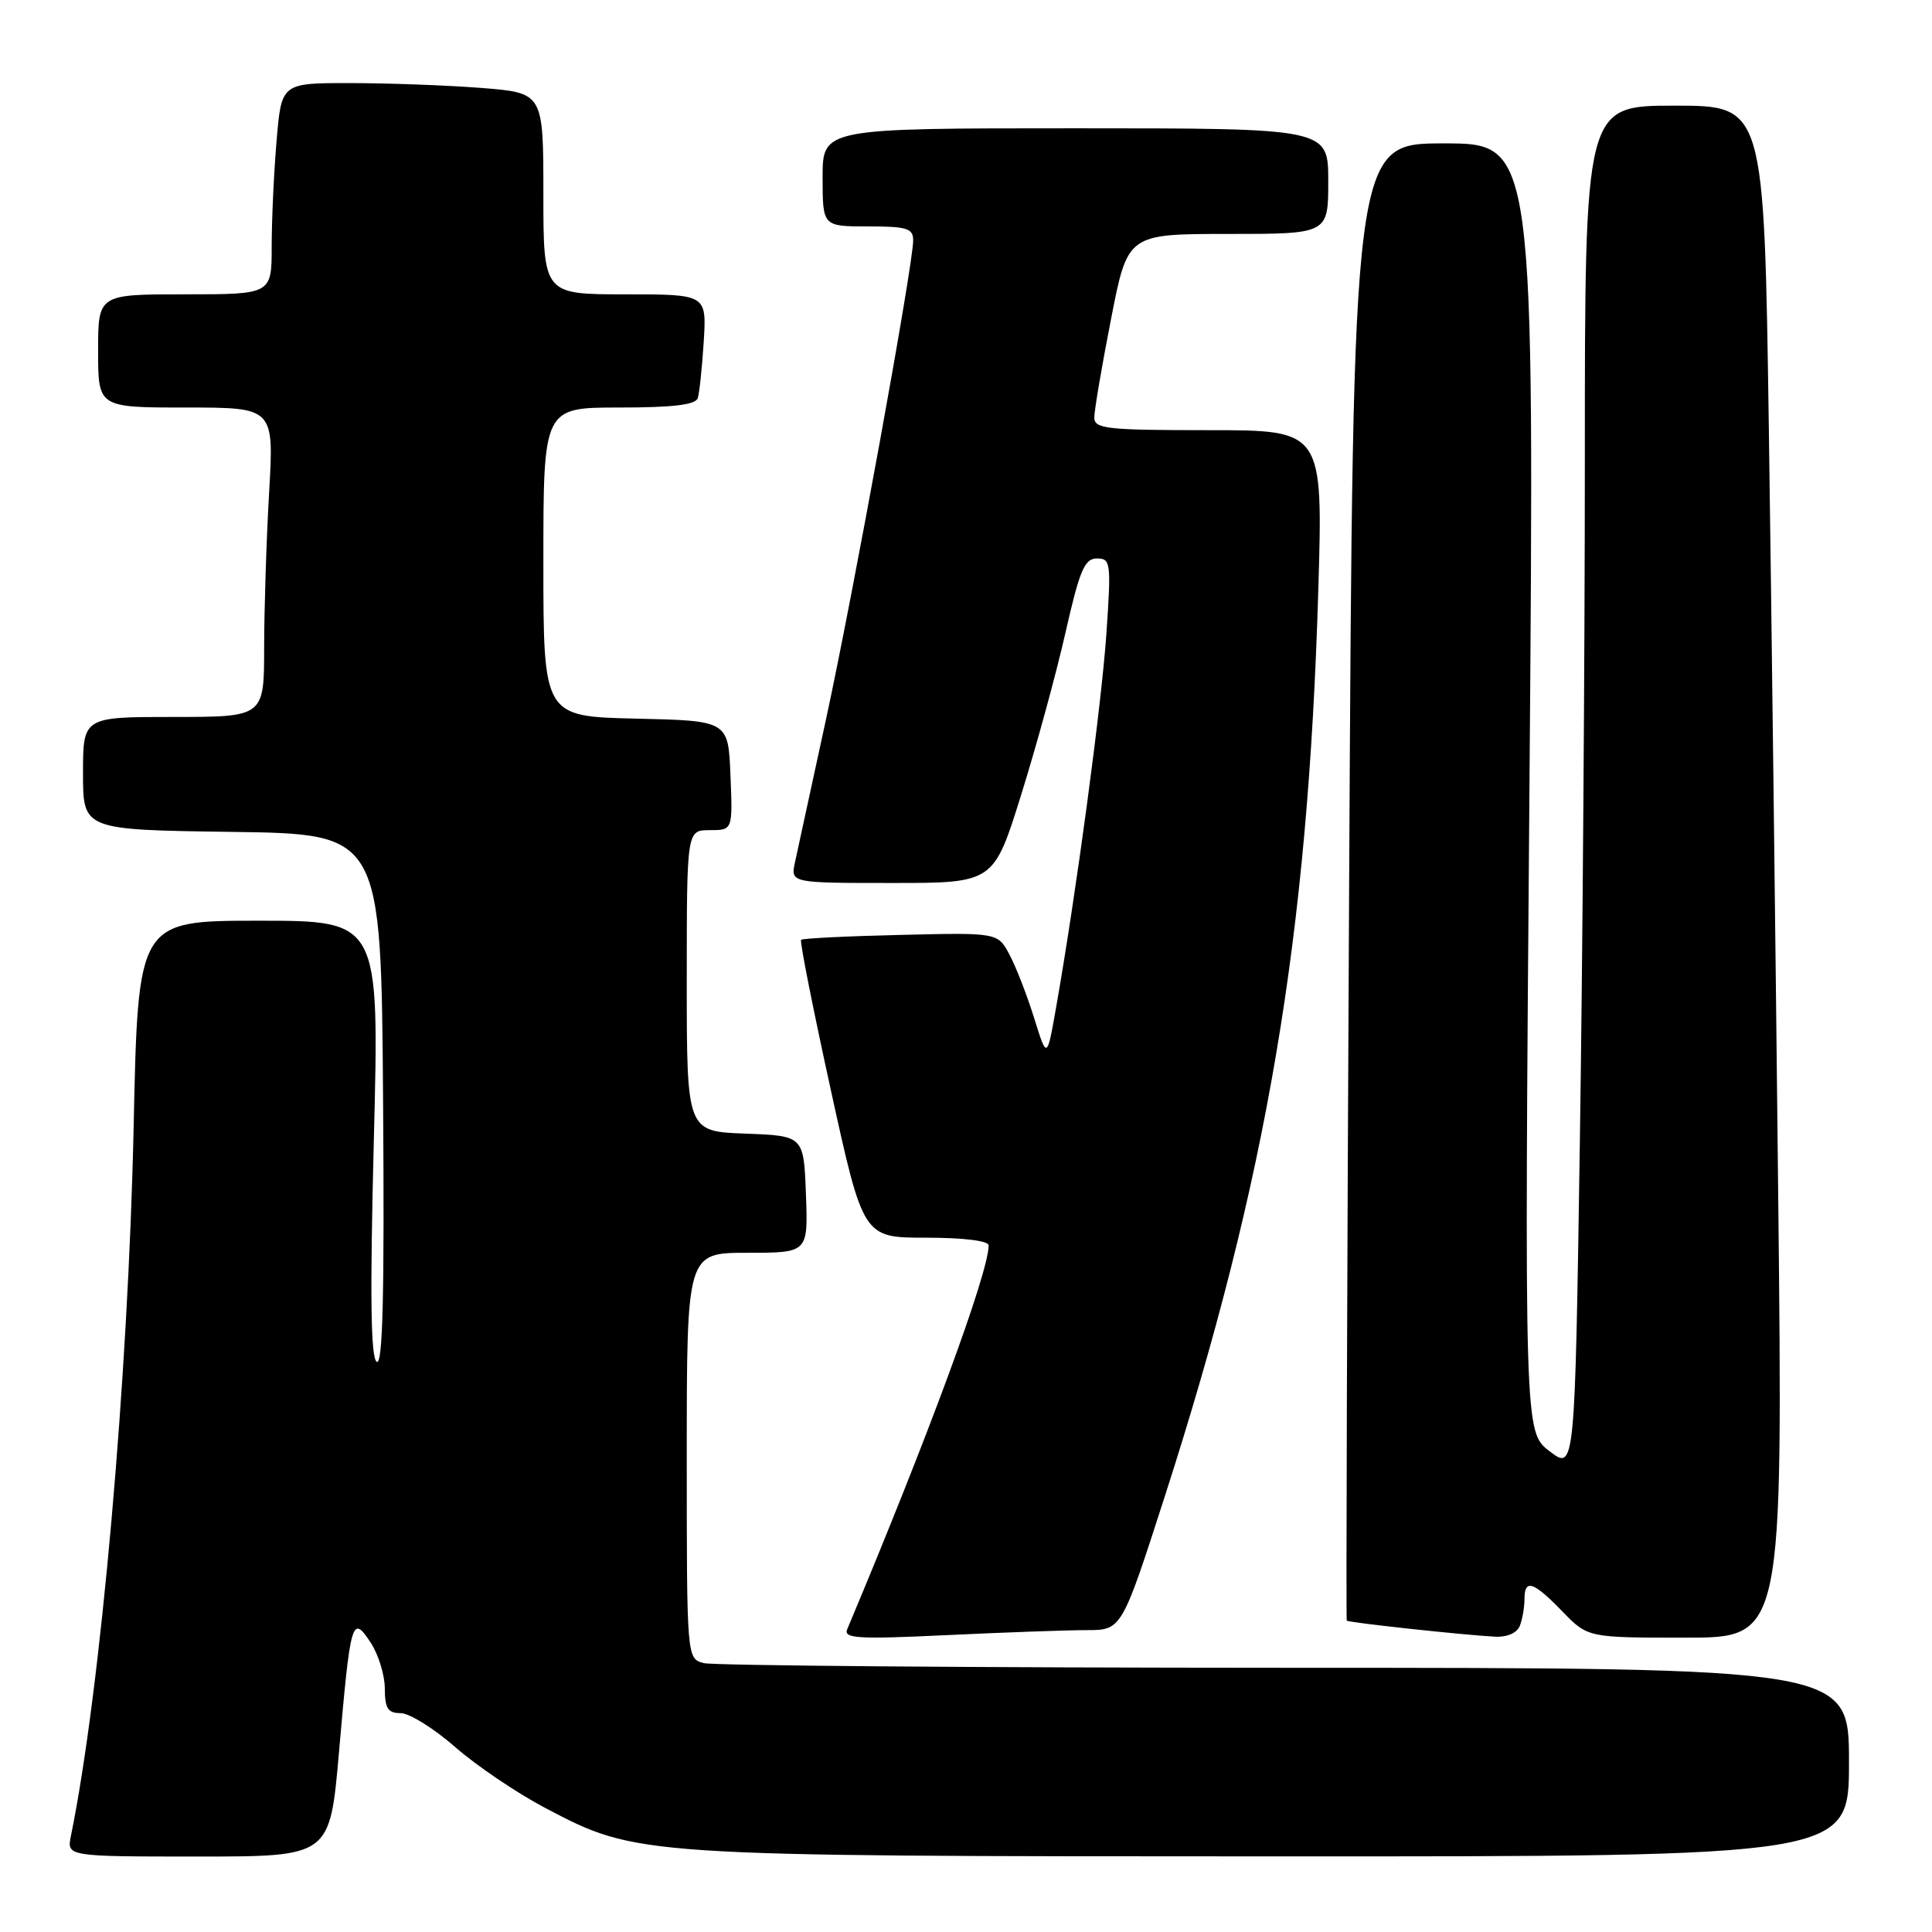 <?xml version="1.0" encoding="UTF-8" standalone="no"?>
<!DOCTYPE svg PUBLIC "-//W3C//DTD SVG 1.1//EN" "http://www.w3.org/Graphics/SVG/1.1/DTD/svg11.dtd" >
<svg xmlns="http://www.w3.org/2000/svg" xmlns:xlink="http://www.w3.org/1999/xlink" version="1.1" viewBox="0 0 256 256">
 <g >
 <path fill="currentColor"
d=" M 44.91 232.25 C 46.45 214.55 46.64 213.91 49.10 217.63 C 50.14 219.21 50.99 221.96 50.99 223.75 C 51.00 226.38 51.40 227.00 53.09 227.00 C 54.24 227.00 57.49 229.02 60.32 231.50 C 63.14 233.97 68.50 237.59 72.22 239.55 C 84.46 245.98 84.21 245.96 168.75 245.98 C 245.00 246.00 245.00 246.00 245.00 233.50 C 245.00 221.00 245.00 221.00 170.25 220.99 C 129.14 220.98 94.49 220.70 93.25 220.37 C 91.00 219.77 91.00 219.77 91.00 192.88 C 91.00 166.00 91.00 166.00 99.04 166.00 C 107.08 166.00 107.08 166.00 106.79 158.25 C 106.50 150.50 106.50 150.50 98.75 150.21 C 91.00 149.92 91.00 149.92 91.00 129.96 C 91.00 110.00 91.00 110.00 94.04 110.00 C 97.09 110.00 97.09 110.00 96.79 102.75 C 96.50 95.50 96.50 95.50 84.25 95.22 C 72.00 94.94 72.00 94.94 72.00 74.47 C 72.00 54.00 72.00 54.00 82.03 54.00 C 89.18 54.00 92.18 53.64 92.46 52.75 C 92.68 52.06 93.03 48.69 93.25 45.25 C 93.63 39.00 93.63 39.00 82.81 39.00 C 72.00 39.00 72.00 39.00 72.00 25.65 C 72.00 12.30 72.00 12.30 63.75 11.65 C 59.21 11.30 51.40 11.01 46.40 11.01 C 37.29 11.00 37.29 11.00 36.65 18.65 C 36.29 22.86 36.00 29.16 36.00 32.65 C 36.00 39.00 36.00 39.00 24.50 39.00 C 13.00 39.00 13.00 39.00 13.00 46.50 C 13.00 54.00 13.00 54.00 24.65 54.00 C 36.31 54.00 36.31 54.00 35.66 65.25 C 35.30 71.44 35.01 80.66 35.00 85.75 C 35.00 95.00 35.00 95.00 23.00 95.00 C 11.00 95.00 11.00 95.00 11.00 102.48 C 11.00 109.96 11.00 109.96 30.75 110.23 C 50.50 110.50 50.50 110.50 50.76 145.82 C 50.95 171.50 50.72 180.95 49.92 180.45 C 49.12 179.95 49.01 171.68 49.54 150.88 C 50.27 122.00 50.27 122.00 34.28 122.00 C 18.29 122.00 18.29 122.00 17.71 149.25 C 17.00 182.52 13.34 223.97 9.40 243.25 C 8.84 246.00 8.84 246.00 26.28 246.00 C 43.71 246.00 43.71 246.00 44.91 232.25 Z  M 143.98 216.00 C 148.63 216.00 148.63 216.00 154.35 198.25 C 167.92 156.09 173.31 124.27 174.68 78.25 C 175.31 57.00 175.31 57.00 160.16 57.00 C 146.63 57.00 145.00 56.82 145.00 55.32 C 145.00 54.39 145.99 48.54 147.21 42.32 C 149.41 31.00 149.41 31.00 162.71 31.00 C 176.00 31.00 176.00 31.00 176.00 24.00 C 176.00 17.00 176.00 17.00 142.50 17.00 C 109.00 17.00 109.00 17.00 109.00 23.50 C 109.00 30.00 109.00 30.00 115.00 30.00 C 120.19 30.00 121.00 30.25 121.00 31.86 C 121.00 35.10 113.03 78.82 109.41 95.50 C 107.49 104.30 105.66 112.74 105.34 114.25 C 104.75 117.00 104.75 117.00 118.21 117.00 C 131.67 117.00 131.67 117.00 135.33 105.25 C 137.35 98.79 139.99 89.11 141.20 83.75 C 143.06 75.53 143.72 74.00 145.35 74.00 C 147.18 74.00 147.25 74.54 146.60 84.02 C 145.94 93.52 142.61 118.31 139.95 133.43 C 138.73 140.36 138.73 140.36 137.04 134.93 C 136.11 131.94 134.65 128.17 133.78 126.53 C 132.22 123.57 132.22 123.57 119.36 123.88 C 112.29 124.04 106.34 124.34 106.15 124.53 C 105.95 124.72 107.73 133.68 110.09 144.44 C 114.38 164.00 114.38 164.00 122.69 164.00 C 127.66 164.00 131.00 164.41 131.00 165.02 C 131.00 168.63 123.00 190.34 112.25 215.91 C 111.75 217.11 113.78 217.22 125.49 216.66 C 133.09 216.30 141.41 216.00 143.98 216.00 Z  M 201.39 215.42 C 201.73 214.55 202.00 212.97 202.00 211.92 C 202.00 209.16 203.15 209.53 207.00 213.50 C 210.39 217.00 210.39 217.00 223.32 217.00 C 236.25 217.00 236.25 217.00 235.62 158.25 C 235.28 125.94 234.72 80.26 234.38 56.75 C 233.76 14.00 233.76 14.00 221.88 14.00 C 210.00 14.00 210.00 14.00 210.00 60.84 C 210.00 86.60 209.70 127.29 209.34 151.26 C 208.68 194.85 208.68 194.85 205.33 192.30 C 201.98 189.75 201.98 189.75 202.66 104.37 C 203.33 19.00 203.33 19.00 191.30 19.00 C 179.28 19.00 179.28 19.00 178.77 116.75 C 178.49 170.51 178.35 214.61 178.45 214.74 C 178.66 215.00 193.99 216.66 198.14 216.87 C 199.72 216.95 201.03 216.36 201.39 215.42 Z "/>
</g>
</svg>